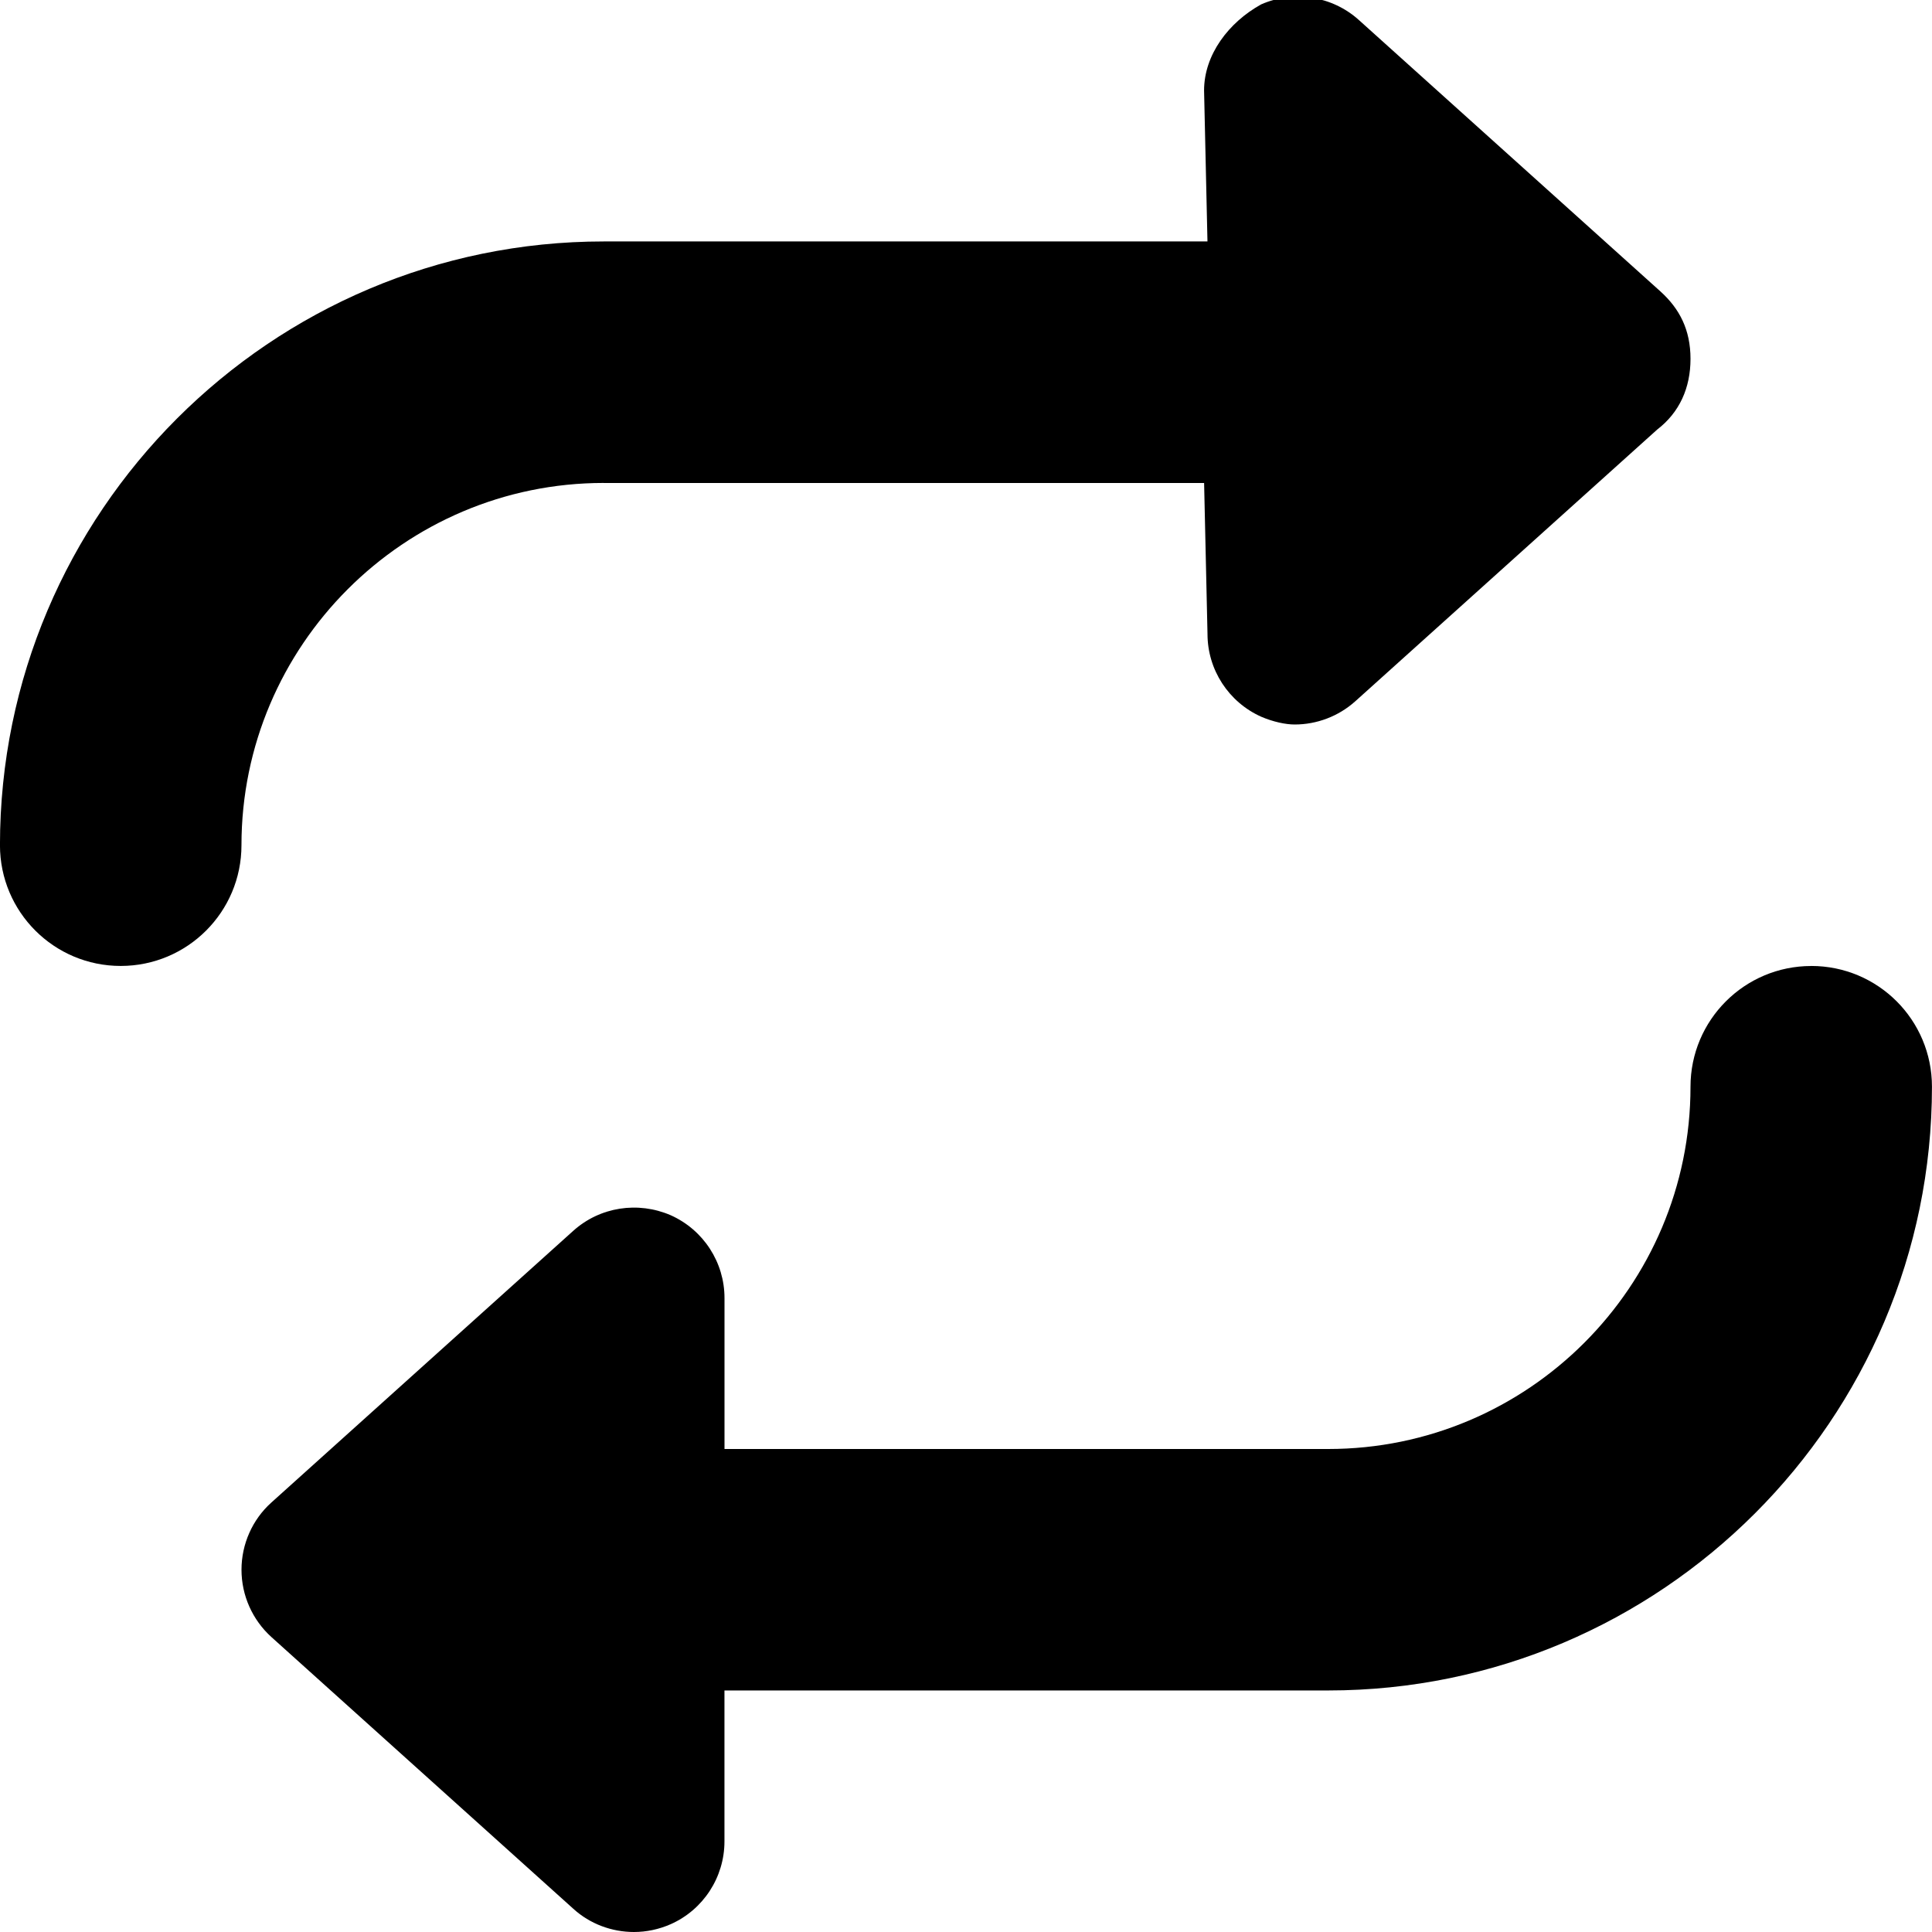 <svg viewBox="0 0 512 512" xmlns="http://www.w3.org/2000/svg"><path d="M480 256c-17.67 0-32 14.31-32 32 0 52.94-43.06 96-96 96H192v-40c0-9.47-5.58-18.06-14.23-21.94 -8.67-3.76-18.77-2.26-25.87 4.14l-80 72c-5.01 4.5-7.9 11-7.9 17.8 0 6.8 2.89 13.28 7.93 17.84l80 72c4.46 4.06 10.262 6.16 16.06 6.16 3.31 0 6.61-.69 9.756-2.07 8.64-3.84 14.244-12.44 14.244-21.94v-40h160c88.22 0 160-71.78 160-160 0-17.7-14.3-32-32-32ZM160 128h159.1l.9 40c0 9.46 5.57 18.06 14.23 21.94 3.17 1.36 6.47 2.06 8.87 2.06 5.81 0 11.57-2.125 16.07-6.16l80-72c5.93-4.55 8.83-11.05 8.83-18.744 0-7.7-2.9-13.28-7.94-17.84l-80-72c-7.05-6.32-17.19-7.88-25.83-4.1 -8.64 4.77-15.14 13.36-15.14 22.83l.9 40h-160c-88.22 0-160 71.8-160 160 0 17.69 14.33 32 32 32s32-14.31 32-32c0-52.9 43.1-96 96-96Z"/></svg>